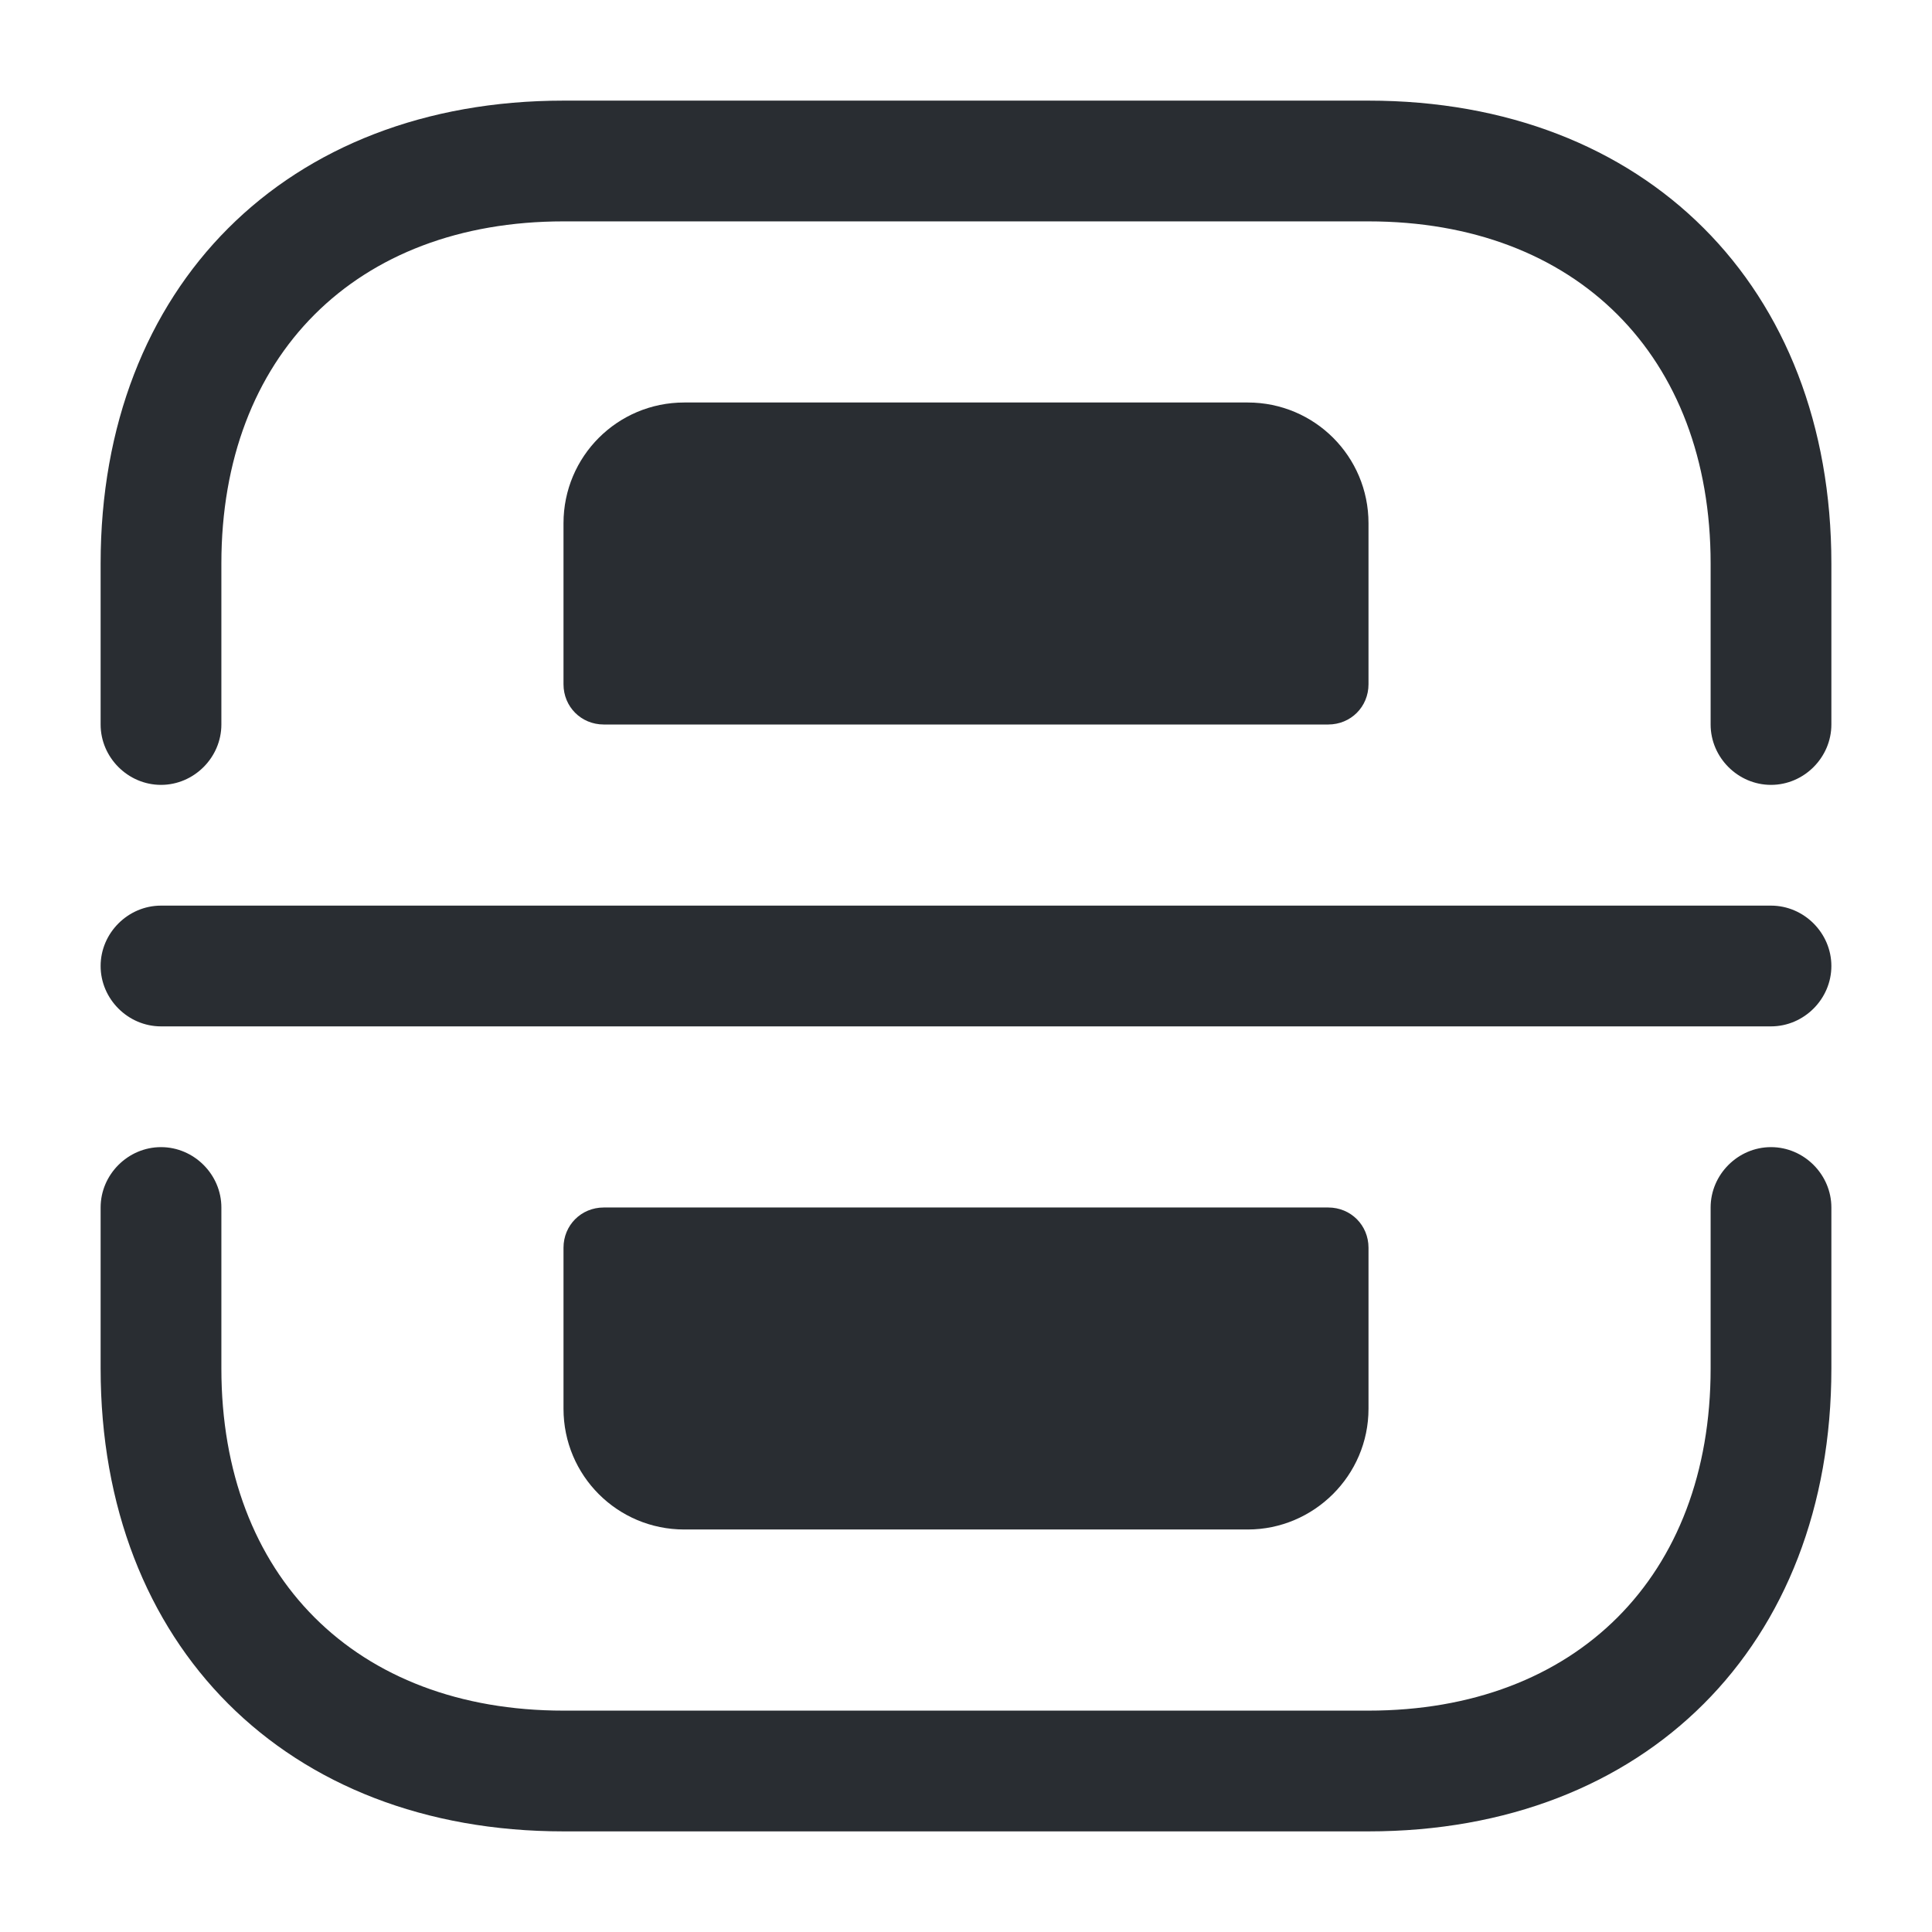 <svg xmlns="http://www.w3.org/2000/svg" width="24" height="24" fill="none"><path fill="#292D32" d="M22 9.75c-.41 0-.75-.34-.75-.75V7c0-2.58-1.67-4.25-4.25-4.25H7C4.42 2.75 2.75 4.42 2.75 7v2c0 .41-.34.75-.75.75s-.75-.34-.75-.75V7c0-3.44 2.31-5.75 5.75-5.75h10c3.44 0 5.75 2.31 5.75 5.75v2c0 .41-.34.75-.75.75m-5 13H7c-3.44 0-5.75-2.31-5.75-5.75v-2c0-.41.34-.75.75-.75s.75.34.75.75v2c0 2.58 1.67 4.25 4.25 4.25h10c2.58 0 4.25-1.67 4.25-4.25v-2c0-.41.34-.75.75-.75s.75.34.75.75v2c0 3.44-2.31 5.75-5.75 5.75m5-10H2c-.41 0-.75-.34-.75-.75s.34-.75.75-.75h20c.41 0 .75.34.75.75s-.34.75-.75.75"/><path fill="#292D32" d="M16.5 9h-9c-.28 0-.5-.22-.5-.5v-2C7 5.67 7.67 5 8.5 5h7c.83 0 1.5.67 1.5 1.5v2c0 .28-.22.5-.5.5m0 6h-9c-.28 0-.5.22-.5.5v2c0 .83.67 1.5 1.5 1.5h7c.82 0 1.5-.67 1.5-1.5v-2c0-.28-.22-.5-.5-.5"/></svg>